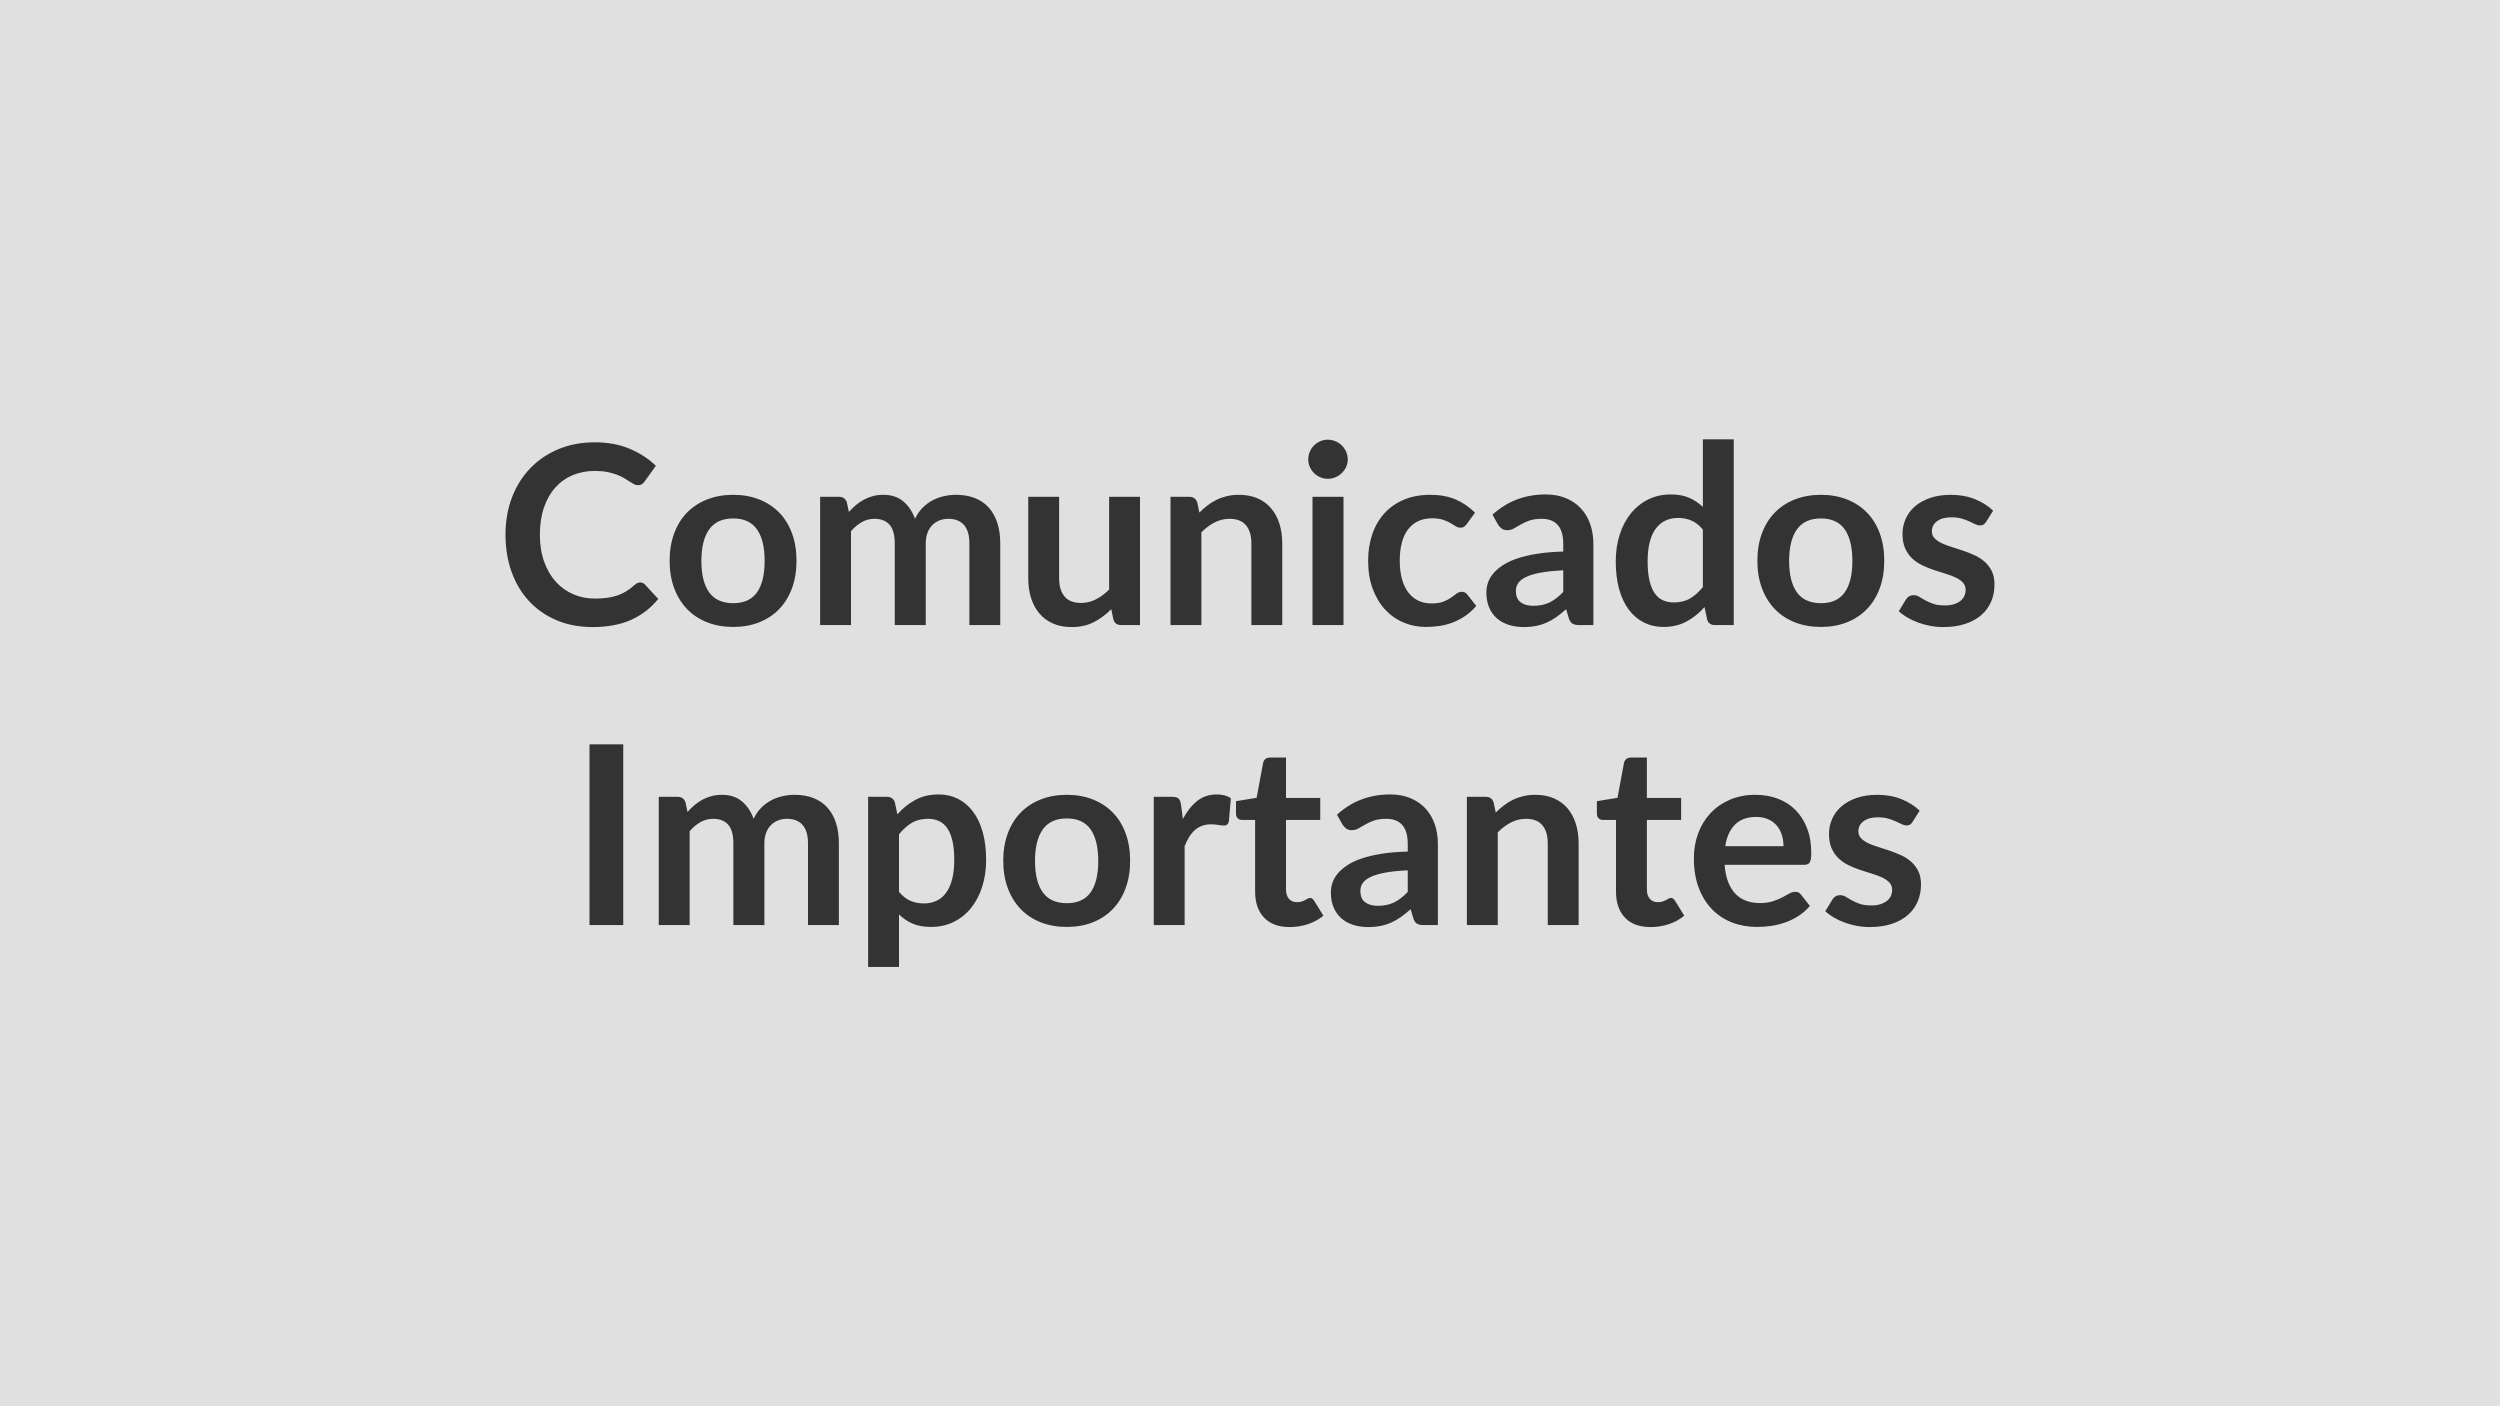 <svg xmlns="http://www.w3.org/2000/svg" width="800" height="450" viewBox="0 0 800 450"><rect width="100%" height="100%" fill="#E0E0E0"/><path fill="#333333" d="M204.84 186.38q.88 0 1.56.68l4.24 4.6q-3.52 4.36-8.66 6.68t-12.34 2.32q-6.44 0-11.58-2.2t-8.78-6.12-5.58-9.36-1.94-11.88q0-6.52 2.08-11.94t5.86-9.34 9.02-6.1 11.6-2.18q6.32 0 11.22 2.08t8.34 5.44l-3.6 5q-.32.48-.82.84t-1.38.36q-.6 0-1.24-.34t-1.4-.84-1.76-1.1-2.32-1.1-3.06-.84-4.02-.34q-3.88 0-7.1 1.38t-5.54 4-3.6 6.4-1.28 8.62q0 4.88 1.38 8.68t3.74 6.4 5.56 3.98 6.88 1.38q2.2 0 3.98-.24t3.28-.76 2.84-1.34 2.66-2.02q.4-.36.84-.58t.92-.22m29.8-28.04q4.56 0 8.3 1.48t6.4 4.2 4.1 6.64 1.44 8.76q0 4.88-1.44 8.8t-4.1 6.68-6.4 4.24-8.3 1.48q-4.6 0-8.36-1.48t-6.42-4.24-4.12-6.68-1.46-8.8q0-4.84 1.46-8.76t4.12-6.64 6.42-4.2 8.36-1.48m0 34.68q5.12 0 7.58-3.44t2.46-10.08-2.46-10.12-7.58-3.48q-5.2 0-7.7 3.5t-2.5 10.1 2.5 10.06 7.7 3.46m37.68 7h-9.88v-41.04h6.04q1.92 0 2.52 1.8l.64 3.04q1.08-1.2 2.26-2.2t2.52-1.72 2.88-1.14 3.38-.42q3.88 0 6.38 2.1t3.74 5.58q.96-2.04 2.4-3.5t3.16-2.38 3.66-1.36 3.9-.44q3.4 0 6.04 1.04t4.44 3.04 2.74 4.88.94 6.6v26.12h-9.88V173.9q0-3.92-1.72-5.9t-5.04-1.98q-1.52 0-2.82.52t-2.28 1.5-1.54 2.46-.56 3.4v26.12h-9.92V173.9q0-4.12-1.66-6t-4.86-1.88q-2.16 0-4.02 1.06t-3.46 2.9zm82.6-41.04h9.88v41.04h-6.04q-1.96 0-2.48-1.8l-.68-3.28q-2.52 2.56-5.56 4.14t-7.16 1.58q-3.36 0-5.94-1.14t-4.34-3.22-2.66-4.94-.9-6.3v-26.08h9.88v26.08q0 3.76 1.74 5.82t5.22 2.06q2.56 0 4.8-1.14t4.24-3.14zm28.2 1.8.68 3.24q1.24-1.24 2.62-2.3t2.92-1.8 3.3-1.16 3.84-.42q3.36 0 5.96 1.14t4.34 3.2 2.64 4.92.9 6.3v26.12h-9.88V173.9q0-3.76-1.72-5.82t-5.24-2.06q-2.56 0-4.8 1.16t-4.24 3.16v29.68h-9.88v-41.04h6.04q1.92 0 2.52 1.8m36.88-1.8h9.92v41.04H420zm11.28-11.96q0 1.28-.52 2.4t-1.38 1.96-2.02 1.34-2.48.5q-1.28 0-2.42-.5t-1.98-1.34-1.34-1.96-.5-2.4q0-1.32.5-2.48t1.34-2 1.98-1.34 2.42-.5q1.32 0 2.48.5t2.02 1.34 1.38 2 .52 2.48M472 164.06l-2.6 3.6q-.44.56-.86.88t-1.22.32q-.76 0-1.48-.46t-1.72-1.04-2.38-1.04-3.42-.46q-2.6 0-4.56.94t-3.26 2.7-1.94 4.26-.64 5.66q0 3.28.7 5.84t2.02 4.3 3.2 2.64 4.24.9 3.82-.58 2.46-1.28 1.74-1.28 1.66-.58q1.2 0 1.8.92l2.84 3.6q-1.64 1.92-3.56 3.22t-3.98 2.08-4.24 1.1-4.34.32q-3.8 0-7.16-1.42t-5.88-4.14-3.98-6.66-1.46-8.98q0-4.52 1.3-8.38t3.82-6.68 6.24-4.42 8.56-1.6q4.6 0 8.06 1.48t6.22 4.24m28.24 25.36v-6.92q-4.28.2-7.2.74t-4.68 1.38-2.52 1.96-.76 2.44q0 2.6 1.54 3.72t4.02 1.12q3.04 0 5.26-1.1t4.34-3.34m-20.88-21.56-1.76-3.16q7.08-6.48 17.04-6.48 3.6 0 6.44 1.18t4.8 3.28 2.98 5.02 1.02 6.4v25.92h-4.48q-1.4 0-2.16-.42t-1.2-1.7l-.88-2.96q-1.56 1.4-3.04 2.46t-3.08 1.78-3.42 1.1-4.02.38q-2.6 0-4.8-.7t-3.8-2.1-2.48-3.48-.88-4.84q0-1.56.52-3.1t1.7-2.94 3.06-2.64 4.62-2.16 6.38-1.5 8.32-.7v-2.4q0-4.12-1.76-6.1t-5.08-1.98q-2.4 0-3.98.56t-2.78 1.26-2.18 1.26-2.18.56q-1.04 0-1.76-.54t-1.16-1.26m65.56 20v-18.4q-1.68-2.04-3.66-2.88t-4.26-.84q-2.24 0-4.04.84t-3.08 2.54-1.96 4.32-.68 6.18q0 3.6.58 6.1t1.66 4.08 2.64 2.28 3.48.7q3.08 0 5.24-1.28t4.08-3.64m0-47.28h9.88v59.44h-6.04q-1.96 0-2.48-1.8l-.84-3.96q-2.48 2.84-5.7 4.6t-7.5 1.76q-3.36 0-6.16-1.4t-4.82-4.06-3.12-6.58-1.1-8.96q0-4.56 1.24-8.48t3.56-6.8 5.56-4.5 7.28-1.62q3.44 0 5.88 1.08t4.36 2.92zm37.8 17.76q4.56 0 8.3 1.48t6.4 4.2 4.1 6.64 1.44 8.76q0 4.88-1.44 8.8t-4.1 6.68-6.4 4.24-8.3 1.48q-4.6 0-8.36-1.48t-6.42-4.24-4.12-6.68-1.46-8.8q0-4.84 1.46-8.76t4.12-6.64 6.42-4.2 8.36-1.48m0 34.68q5.12 0 7.58-3.44t2.46-10.08-2.46-10.12-7.58-3.48q-5.2 0-7.7 3.5t-2.5 10.1 2.5 10.06 7.7 3.46m55.08-29.6-2.24 3.56q-.4.64-.84.9t-1.12.26q-.72 0-1.54-.4t-1.9-.9-2.46-.9-3.26-.4q-2.92 0-4.58 1.24t-1.66 3.24q0 1.32.86 2.22t2.28 1.58 3.22 1.22 3.66 1.18 3.66 1.46 3.22 2.08 2.28 3.02.86 4.24q0 2.96-1.06 5.46t-3.14 4.32-5.14 2.84-7.06 1.02q-2.12 0-4.14-.38t-3.88-1.06-3.44-1.6-2.78-2l2.28-3.76q.44-.68 1.04-1.04t1.52-.36 1.74.52 1.9 1.12 2.54 1.12 3.7.52q1.76 0 3.02-.42t2.08-1.1 1.2-1.58.38-1.86q0-1.44-.86-2.36t-2.28-1.6-3.24-1.22-3.72-1.18-3.72-1.5-3.24-2.18-2.28-3.24-.86-4.64q0-2.52 1-4.8t2.94-3.98 4.84-2.72 6.7-1.02q4.24 0 7.72 1.4t5.8 3.68m-438.36 74.76v57.84h-10.8v-57.84zm21.24 57.84h-9.88v-41.04h6.04q1.92 0 2.52 1.8l.64 3.04q1.08-1.2 2.26-2.2t2.52-1.72 2.88-1.14 3.38-.42q3.88 0 6.38 2.1t3.74 5.58q.96-2.04 2.4-3.5t3.16-2.38 3.66-1.36 3.9-.44q3.4 0 6.04 1.04t4.44 3.04 2.74 4.88.94 6.6v26.12h-9.88V269.9q0-3.92-1.72-5.9t-5.04-1.98q-1.52 0-2.82.52t-2.28 1.5-1.54 2.46-.56 3.4v26.12h-9.92V269.9q0-4.12-1.66-6t-4.86-1.88q-2.16 0-4.02 1.06t-3.46 2.9zm67-29.04v18.4q1.68 2.04 3.66 2.88t4.3.84q2.24 0 4.04-.84t3.06-2.56 1.94-4.34.68-6.18q0-3.6-.58-6.1t-1.66-4.06-2.62-2.28-3.5-.72q-3.08 0-5.24 1.3t-4.08 3.66m-1.32-10.2.8 3.8q2.52-2.84 5.72-4.6t7.52-1.76q3.36 0 6.14 1.4t4.8 4.06 3.12 6.56 1.1 8.94q0 4.6-1.24 8.52t-3.54 6.8-5.56 4.5-7.3 1.62q-3.44 0-5.88-1.06t-4.36-2.94v16.8h-9.88v-54.44h6.04q1.92 0 2.52 1.8m55.04-2.44q4.56 0 8.3 1.48t6.4 4.2 4.1 6.64 1.44 8.76q0 4.88-1.44 8.8t-4.1 6.68-6.4 4.24-8.3 1.48q-4.6 0-8.36-1.48t-6.42-4.24-4.12-6.68-1.46-8.8q0-4.84 1.46-8.76t4.12-6.64 6.42-4.2 8.36-1.48m0 34.68q5.12 0 7.58-3.44t2.46-10.08-2.46-10.12-7.58-3.48q-5.2 0-7.7 3.5t-2.5 10.1 2.5 10.06 7.7 3.46m36.52-31.56.6 4.64q1.92-3.68 4.56-5.78t6.24-2.1q2.84 0 4.56 1.24l-.64 7.4q-.2.72-.58 1.02t-1.02.3q-.6 0-1.78-.2t-2.3-.2q-1.64 0-2.92.48t-2.3 1.38-1.8 2.18-1.46 2.92v25.28h-9.88v-41.04h5.8q1.52 0 2.12.54t.8 1.94m34.8 39.2q-5.36 0-8.22-3.02t-2.86-8.34v-22.92h-4.2q-.8 0-1.36-.52t-.56-1.56v-3.92l6.6-1.08 2.08-11.2q.2-.8.76-1.24t1.44-.44h5.12v12.92h10.96v7.04h-10.96v22.24q0 1.92.94 3t2.58 1.08q.92 0 1.54-.22t1.08-.46.82-.46.72-.22q.44 0 .72.22t.6.66l2.96 4.8q-2.16 1.8-4.96 2.72t-5.8.92m37.76-11.24v-6.92q-4.28.2-7.2.74t-4.68 1.38-2.52 1.96-.76 2.44q0 2.6 1.54 3.72t4.02 1.12q3.04 0 5.26-1.1t4.34-3.34m-20.88-21.56-1.76-3.16q7.08-6.48 17.04-6.48 3.6 0 6.44 1.18t4.8 3.28 2.98 5.02 1.02 6.4v25.92h-4.48q-1.4 0-2.16-.42t-1.2-1.7l-.88-2.96q-1.56 1.4-3.04 2.46t-3.08 1.78-3.42 1.1-4.02.38q-2.6 0-4.8-.7t-3.8-2.1-2.48-3.48-.88-4.84q0-1.56.52-3.1t1.7-2.94 3.06-2.64 4.62-2.16 6.38-1.5 8.32-.7v-2.4q0-4.12-1.76-6.1t-5.08-1.98q-2.4 0-3.98.56t-2.78 1.26-2.18 1.26-2.18.56q-1.04 0-1.76-.54t-1.16-1.26m48.36-7.08.68 3.24q1.24-1.24 2.62-2.3t2.92-1.8 3.3-1.16 3.84-.42q3.36 0 5.96 1.14t4.34 3.2 2.64 4.92.9 6.3v26.12h-9.88V269.9q0-3.76-1.72-5.82t-5.24-2.06q-2.56 0-4.8 1.16t-4.24 3.16v29.68h-9.88v-41.04h6.04q1.92 0 2.52 1.8m50.24 39.88q-5.36 0-8.22-3.02t-2.86-8.34v-22.92h-4.2q-.8 0-1.36-.52t-.56-1.56v-3.92l6.6-1.08 2.08-11.2q.2-.8.76-1.24t1.44-.44H527v12.92h10.96v7.04H527v22.24q0 1.92.94 3t2.58 1.08q.92 0 1.54-.22t1.08-.46.82-.46.72-.22q.44 0 .72.22t.6.66l2.96 4.8q-2.16 1.8-4.96 2.72t-5.8.92m23.88-25.88h18.64q0-1.92-.54-3.62t-1.62-2.98-2.74-2.02-3.86-.74q-4.28 0-6.74 2.44t-3.14 6.92m25.2 5.96h-25.4q.24 3.16 1.12 5.46t2.32 3.8 3.42 2.24 4.38.74 4.14-.56 3.04-1.24 2.28-1.24 1.9-.56q1.24 0 1.84.92l2.84 3.6q-1.64 1.92-3.68 3.22t-4.26 2.08-4.52 1.1-4.46.32q-4.28 0-7.96-1.42t-6.4-4.2-4.28-6.88-1.56-9.5q0-4.2 1.36-7.9t3.9-6.44 6.2-4.34 8.26-1.6q3.88 0 7.16 1.24t5.64 3.62 3.7 5.84 1.34 7.9q0 2.24-.48 3.02t-1.84.78m37-17.32-2.24 3.56q-.4.64-.84.9t-1.12.26q-.72 0-1.54-.4t-1.9-.9-2.46-.9-3.26-.4q-2.92 0-4.58 1.24t-1.66 3.24q0 1.32.86 2.22t2.28 1.58 3.22 1.22 3.66 1.18 3.66 1.46 3.22 2.08 2.28 3.02.86 4.24q0 2.96-1.06 5.46t-3.14 4.32-5.14 2.84-7.06 1.02q-2.12 0-4.14-.38t-3.88-1.06-3.44-1.6-2.78-2l2.28-3.76q.44-.68 1.04-1.04t1.52-.36 1.74.52 1.9 1.12 2.54 1.12 3.7.52q1.76 0 3.02-.42t2.08-1.1 1.2-1.58.38-1.86q0-1.44-.86-2.36t-2.28-1.6-3.24-1.22-3.72-1.18-3.72-1.5-3.24-2.18-2.28-3.24-.86-4.64q0-2.52 1-4.8t2.94-3.98 4.84-2.72 6.7-1.02q4.24 0 7.72 1.4t5.8 3.68"/></svg>